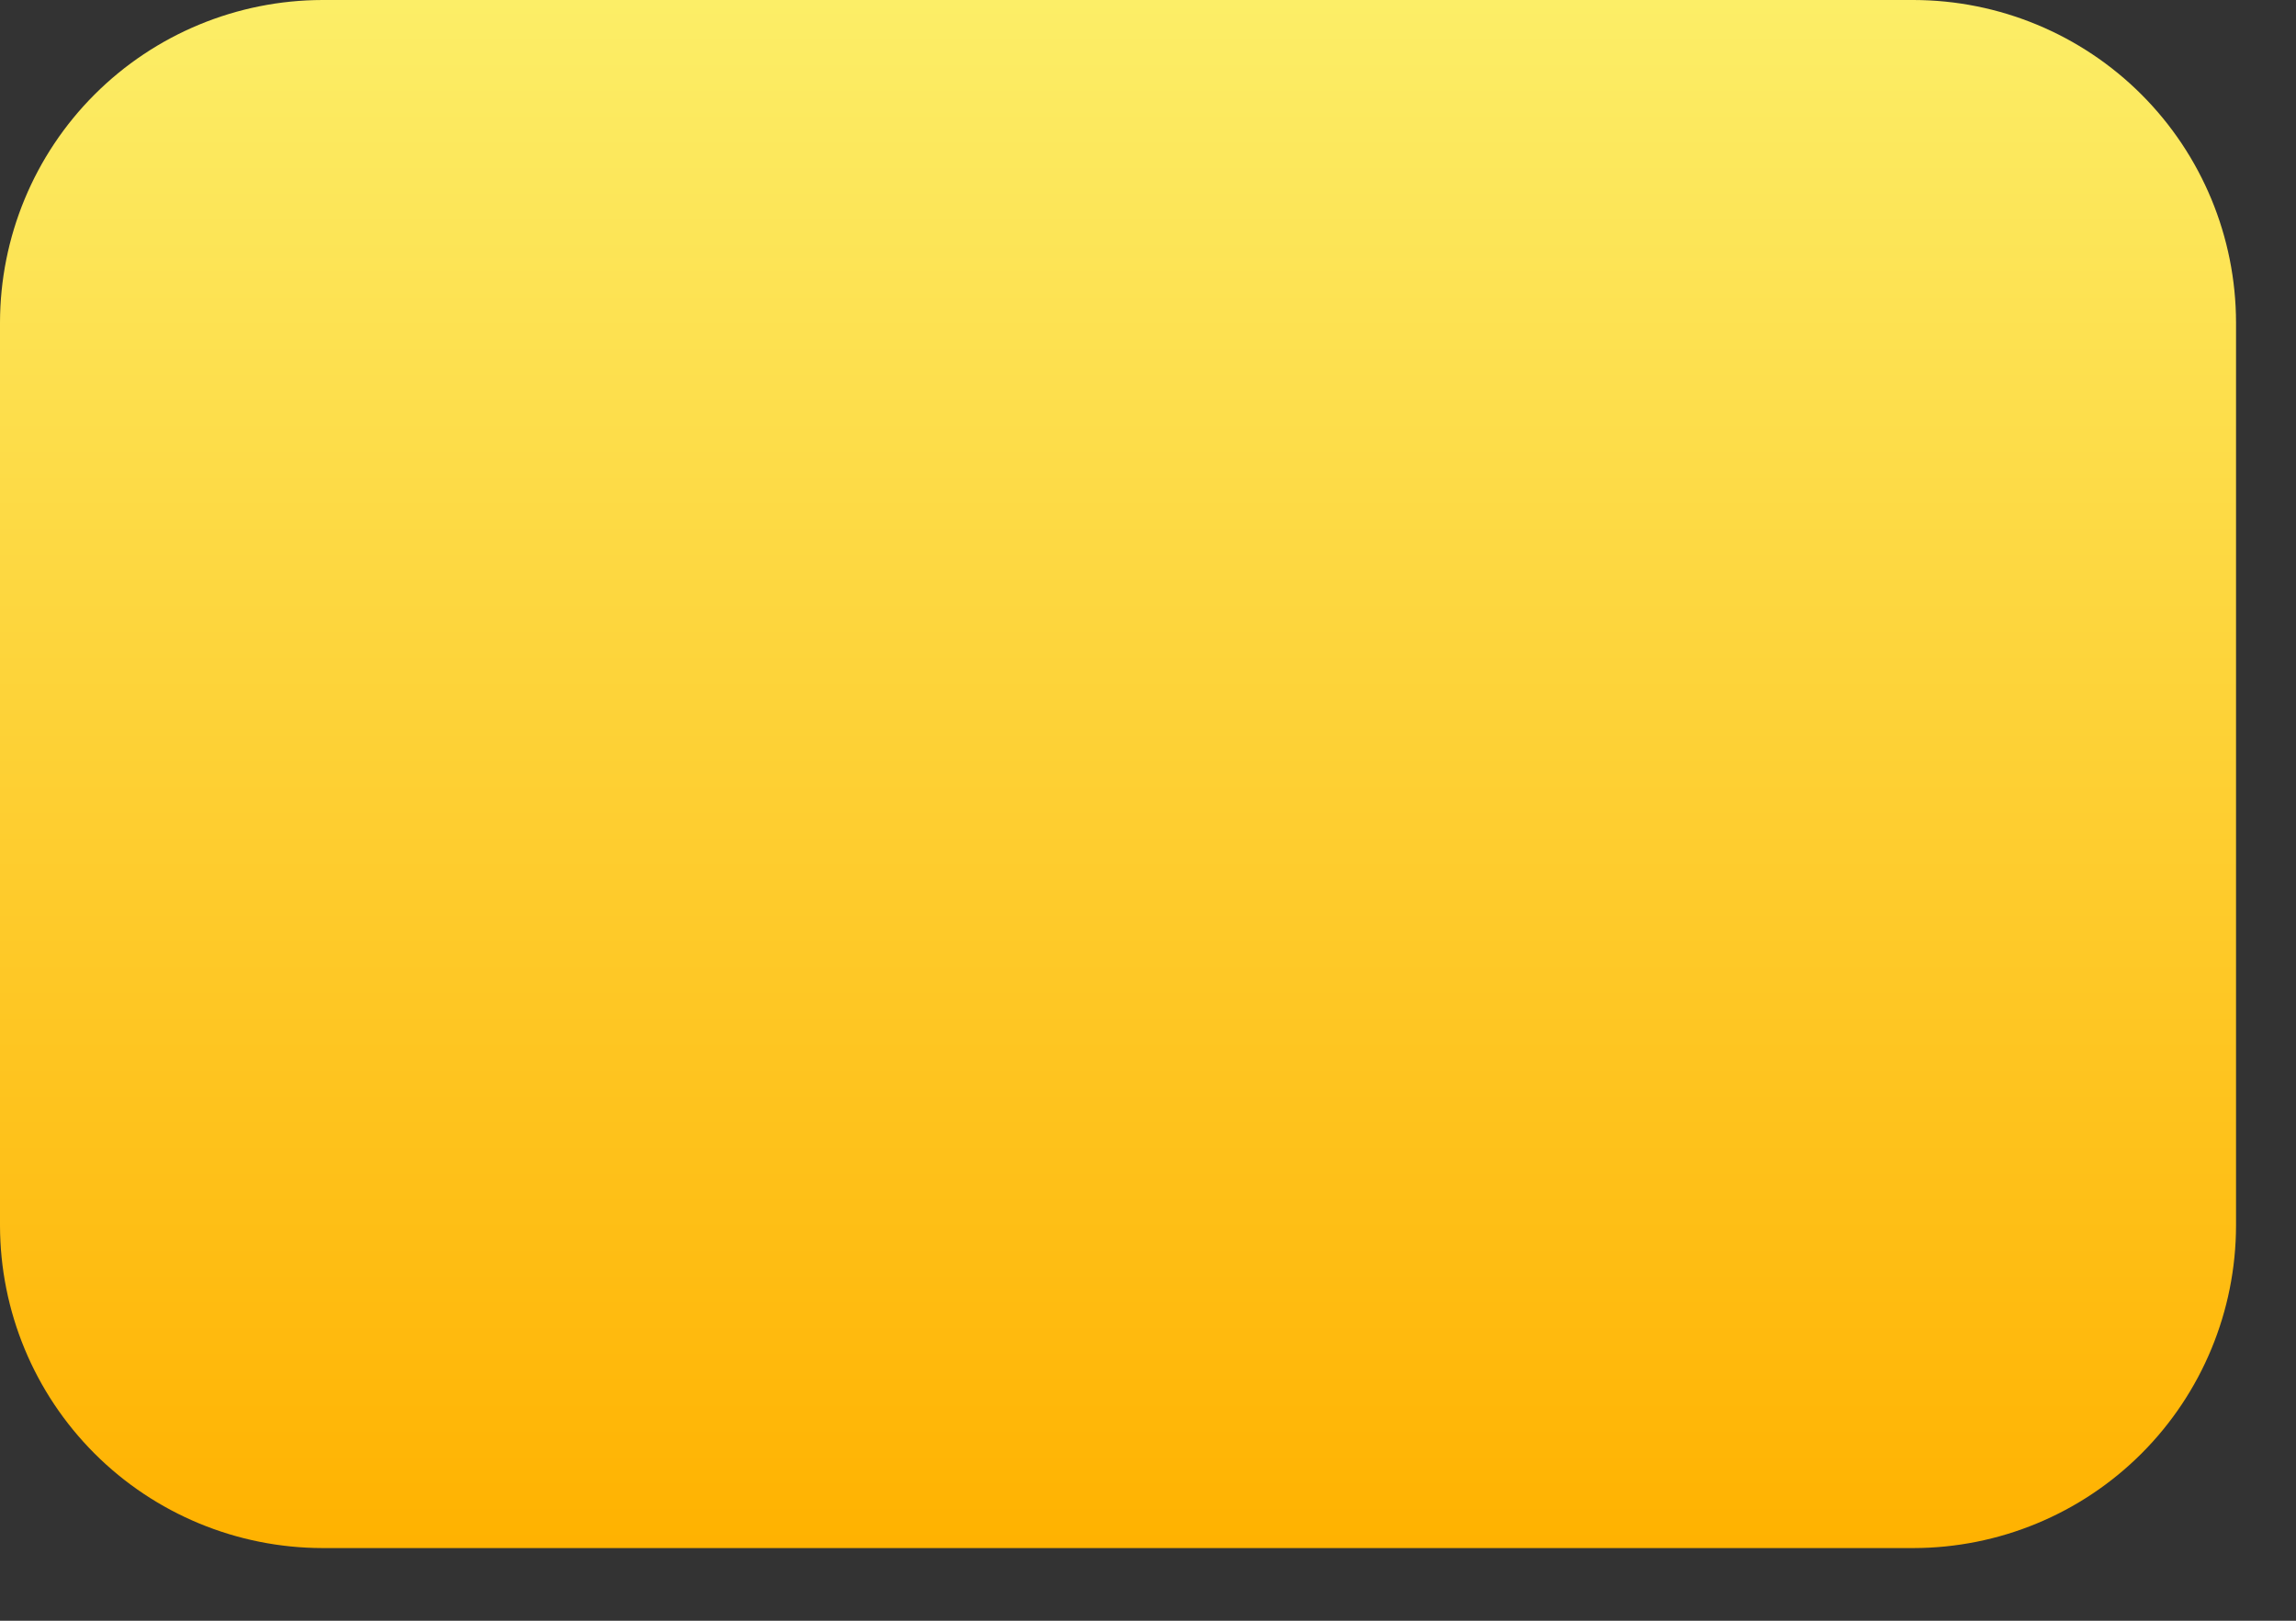 <svg width="17" height="12" viewBox="0 0 17 12" fill="none" xmlns="http://www.w3.org/2000/svg">
<rect x="0" y="0" width="17" height="12" fill="#333333" stroke="none"/>
<g clip-path="url(#clip0_1551_100)">
<path d="M14.168 0H2.388C1.755 0.001 1.148 0.252 0.7 0.7C0.252 1.148 0.001 1.755 0 2.388V9.074C0.001 9.707 0.252 10.314 0.7 10.762C1.148 11.21 1.755 11.461 2.388 11.462H14.168C14.801 11.461 15.408 11.21 15.856 10.762C16.304 10.314 16.555 9.707 16.556 9.074V2.388C16.555 1.755 16.304 1.148 15.856 0.7C15.408 0.252 14.801 0.001 14.168 0V0Z" fill="url(#paint0_linear_1551_100)"/>
</g>
<defs>
<linearGradient id="paint0_linear_1551_100" x1="8.278" y1="0" x2="8.278" y2="11.462" gradientUnits="userSpaceOnUse">
<stop stop-color="#FCEE67"/>
<stop offset="1" stop-color="#FFB200"/>
</linearGradient>
<clipPath id="clip0_1551_100">
<rect width="16.556" height="11.462" fill="white"/>
</clipPath>
</defs>
</svg>
